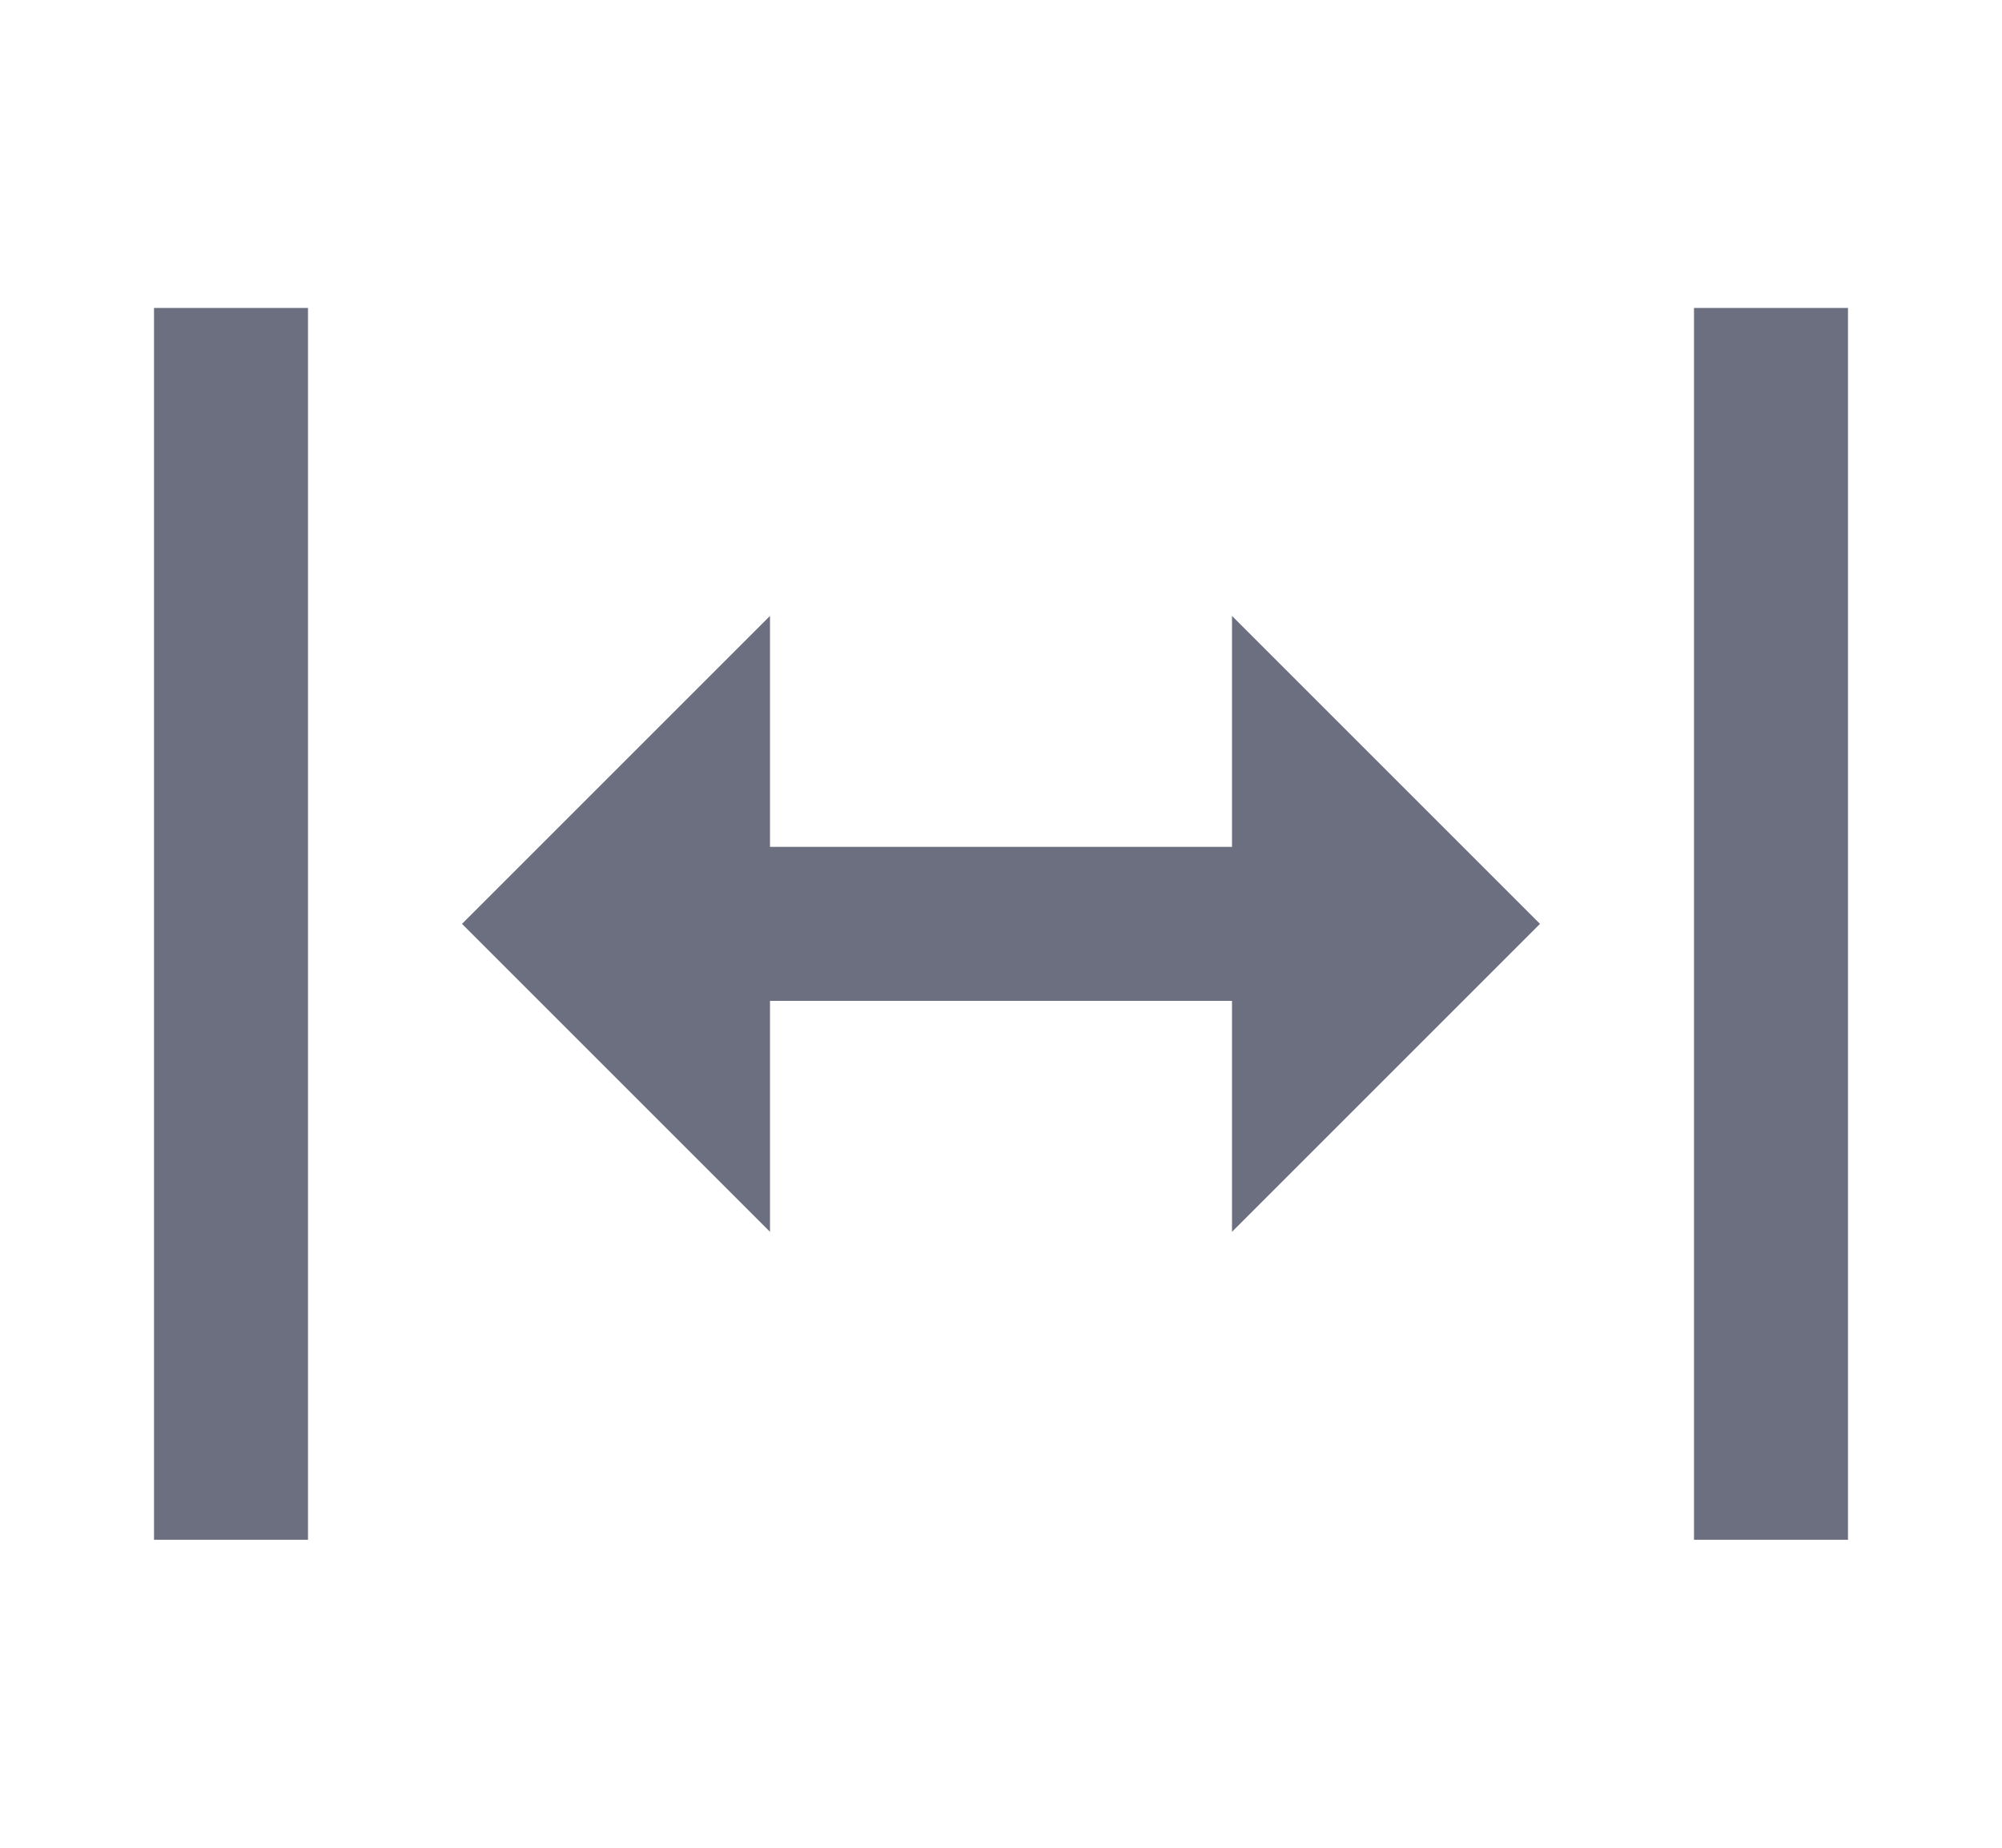 <svg xmlns="http://www.w3.org/2000/svg" width="13" height="12" fill="none" viewBox="0 0 13 12">
  <path fill="#6C6F80" fill-rule="evenodd" d="M2 10H1V2h1v8Zm10 0h-1V2h1v8ZM5 8V6.5h3V8l2-2-2-2v1.5H5V4L3 6l2 2Z" clip-rule="evenodd"/>
</svg>
